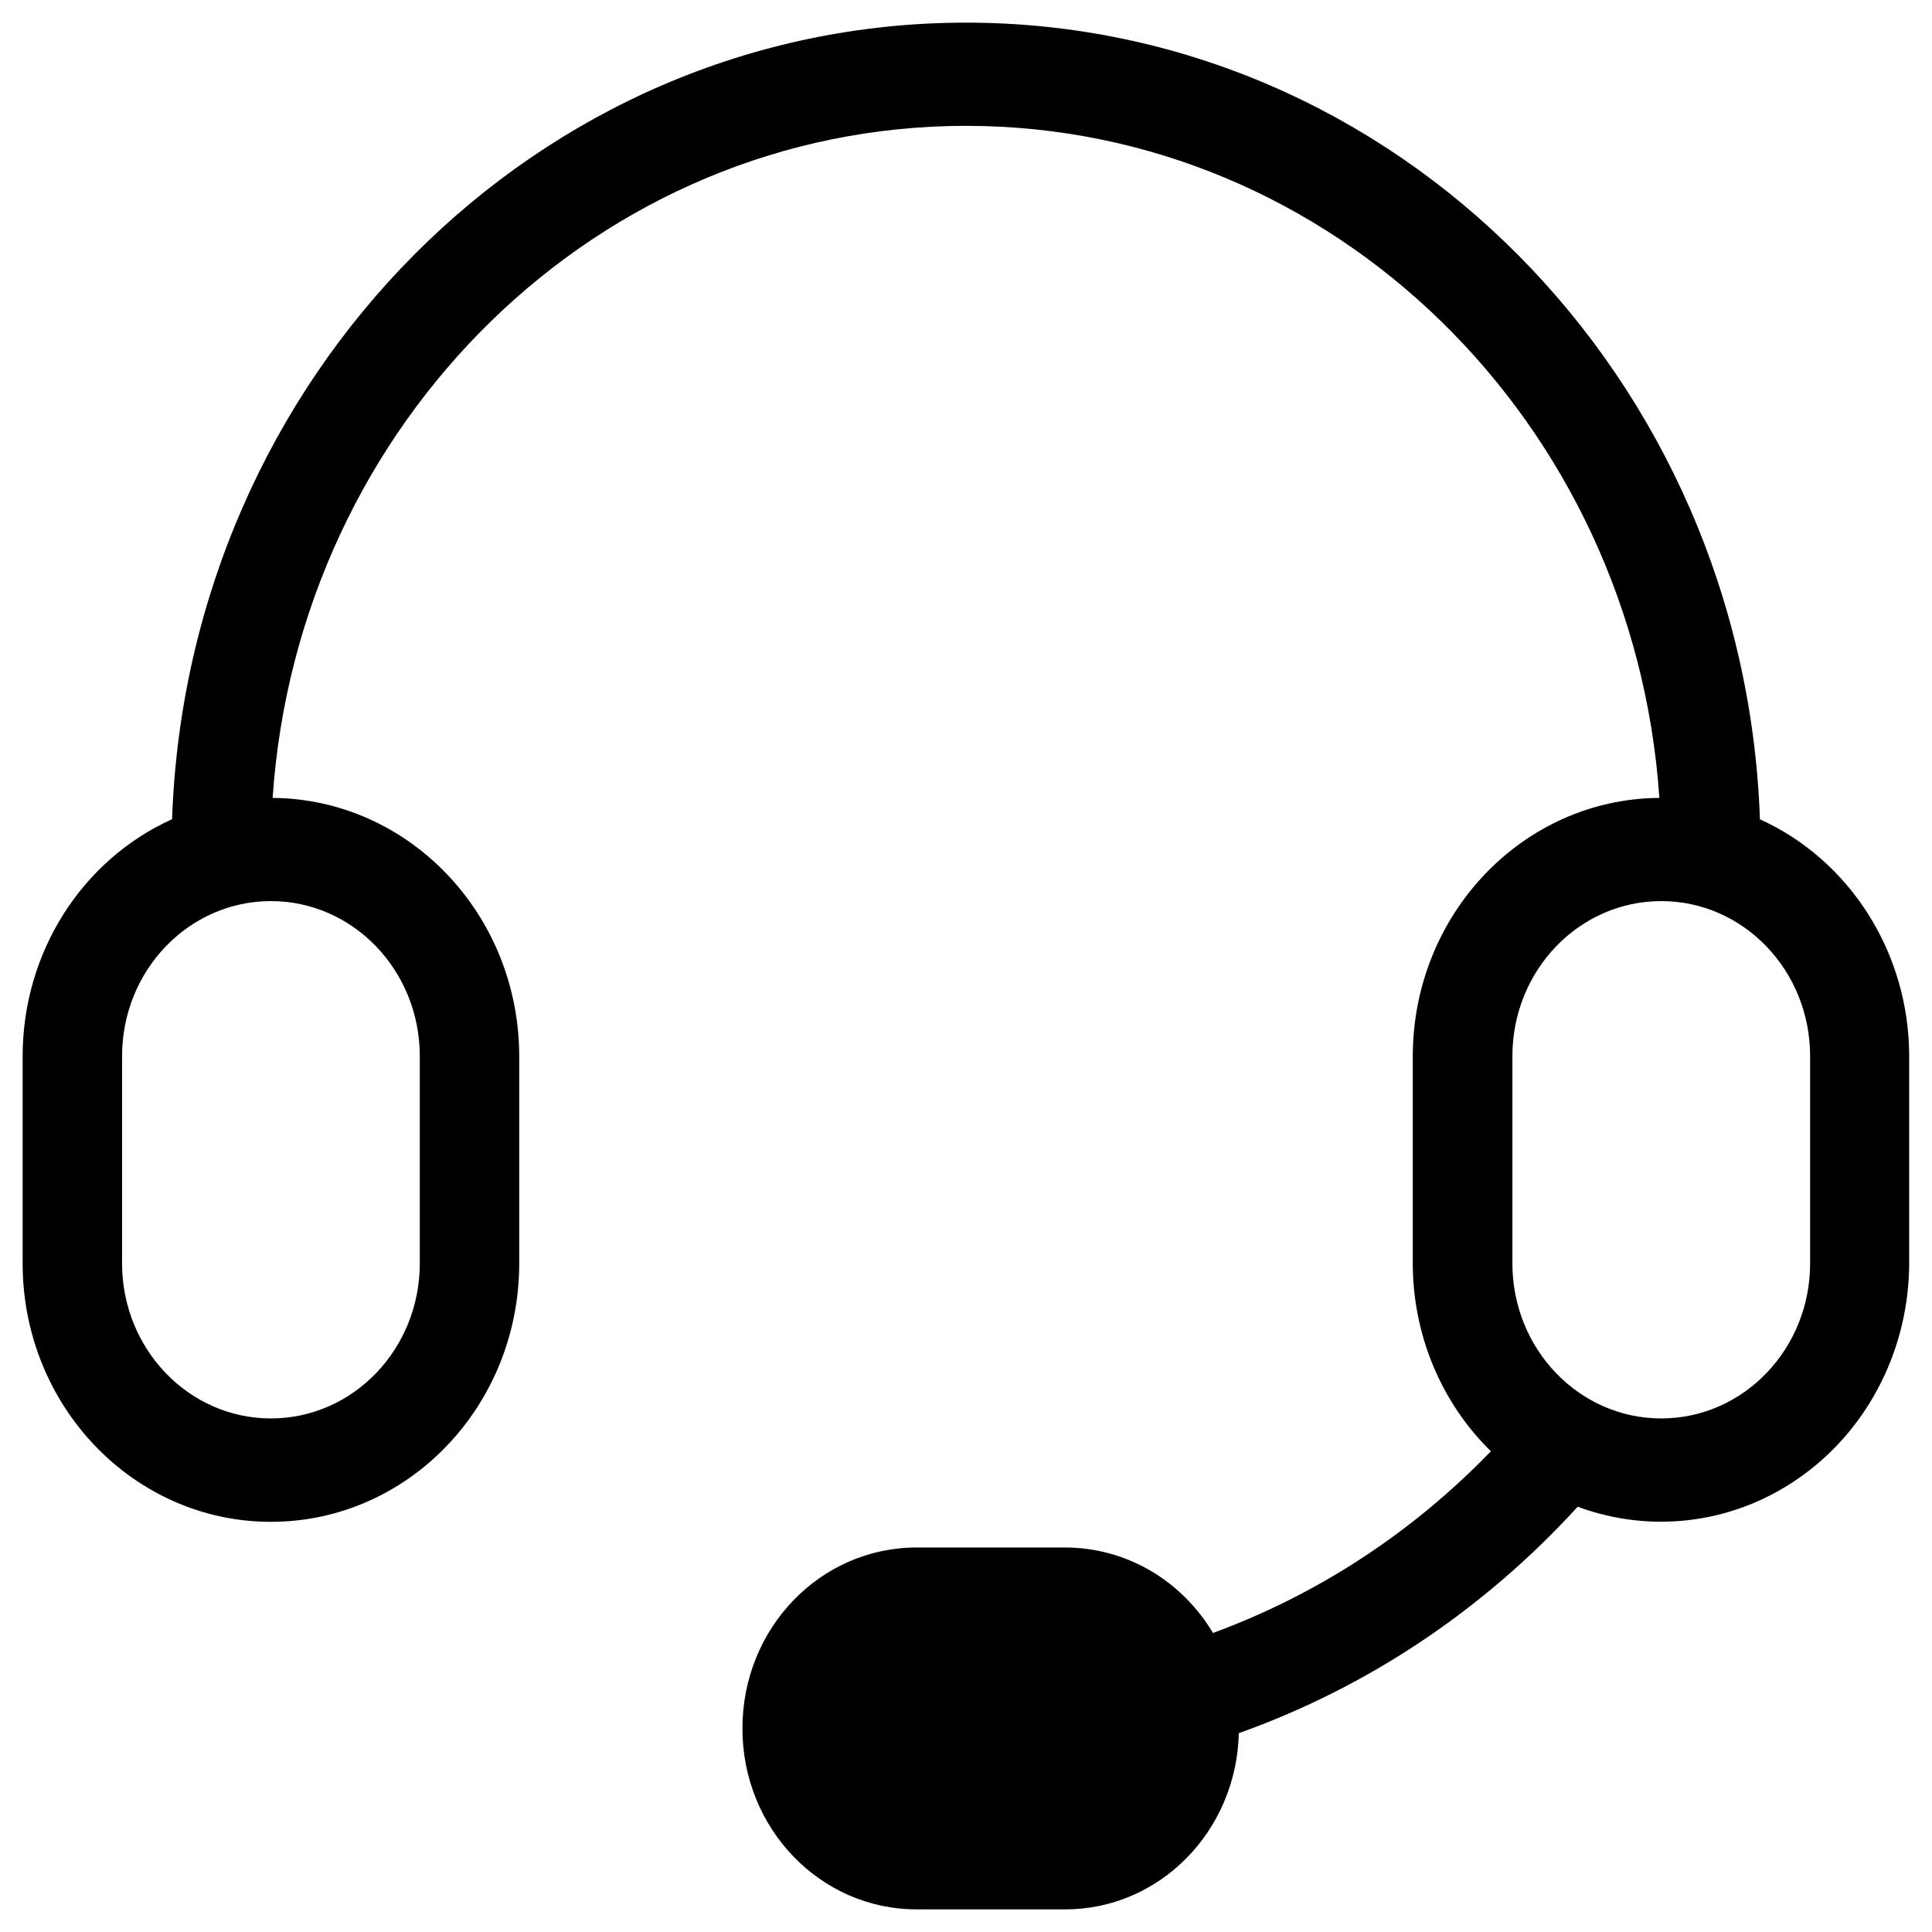 <?xml version="1.0" encoding="UTF-8"?>
<svg id="_标准网格" data-name="标准网格" xmlns="http://www.w3.org/2000/svg" version="1.1" viewBox="0 0 1024 1024">
  <!-- Generator: Adobe Illustrator 29.4.0, SVG Export Plug-In . SVG Version: 2.1.0 Build 152)  -->
  <path d="M932.8,434.2C924.6,199.6,739.4,12,512,12S99.4,199.6,91.2,434.2c-48.1,21.7-79.2,71-79.2,125.6v109.8c0,75.7,58.9,137,131.6,137s131.6-61.3,131.6-137v-109.8c-.1-75.2-58.4-136.3-130.7-136.9,13.5-199,172.9-356.2,367.5-356.2s354,157.1,367.5,356.2c-72.3.5-130.6,61.6-130.7,136.9v109.8c0,37.7,15,73.8,41.4,99.6h0c-41.6,43.1-91.9,76-147.3,96.3-16.3-27.3-45.3-45.3-78.6-45.3h-78.4c-51.2,0-92.4,42.8-92.4,95.9s41.3,95.9,92.3,95.9h78.5c50.1.2,91.1-41.3,92.3-93.4,68.3-24.3,129.9-65.5,179.6-120,40.3,14.9,85,8.6,119.9-17.1,34.9-25.6,55.7-67.4,55.8-111.9v-109.8c0-54.5-31.2-103.9-79.2-125.6ZM222.5,559.8v109.8c0,45.4-35.3,82.2-78.9,82.2s-78.9-36.8-78.9-82.2v-109.8c0-45.4,35.3-82.2,78.9-82.2s78.9,36.8,78.9,82.2ZM959.4,669.6c0,45.4-35.3,82.2-78.9,82.2s-78.9-36.8-78.9-82.2v-109.8c0-45.4,35.3-82.2,78.9-82.2s78.9,36.8,78.9,82.2v109.8Z"/>
</svg>